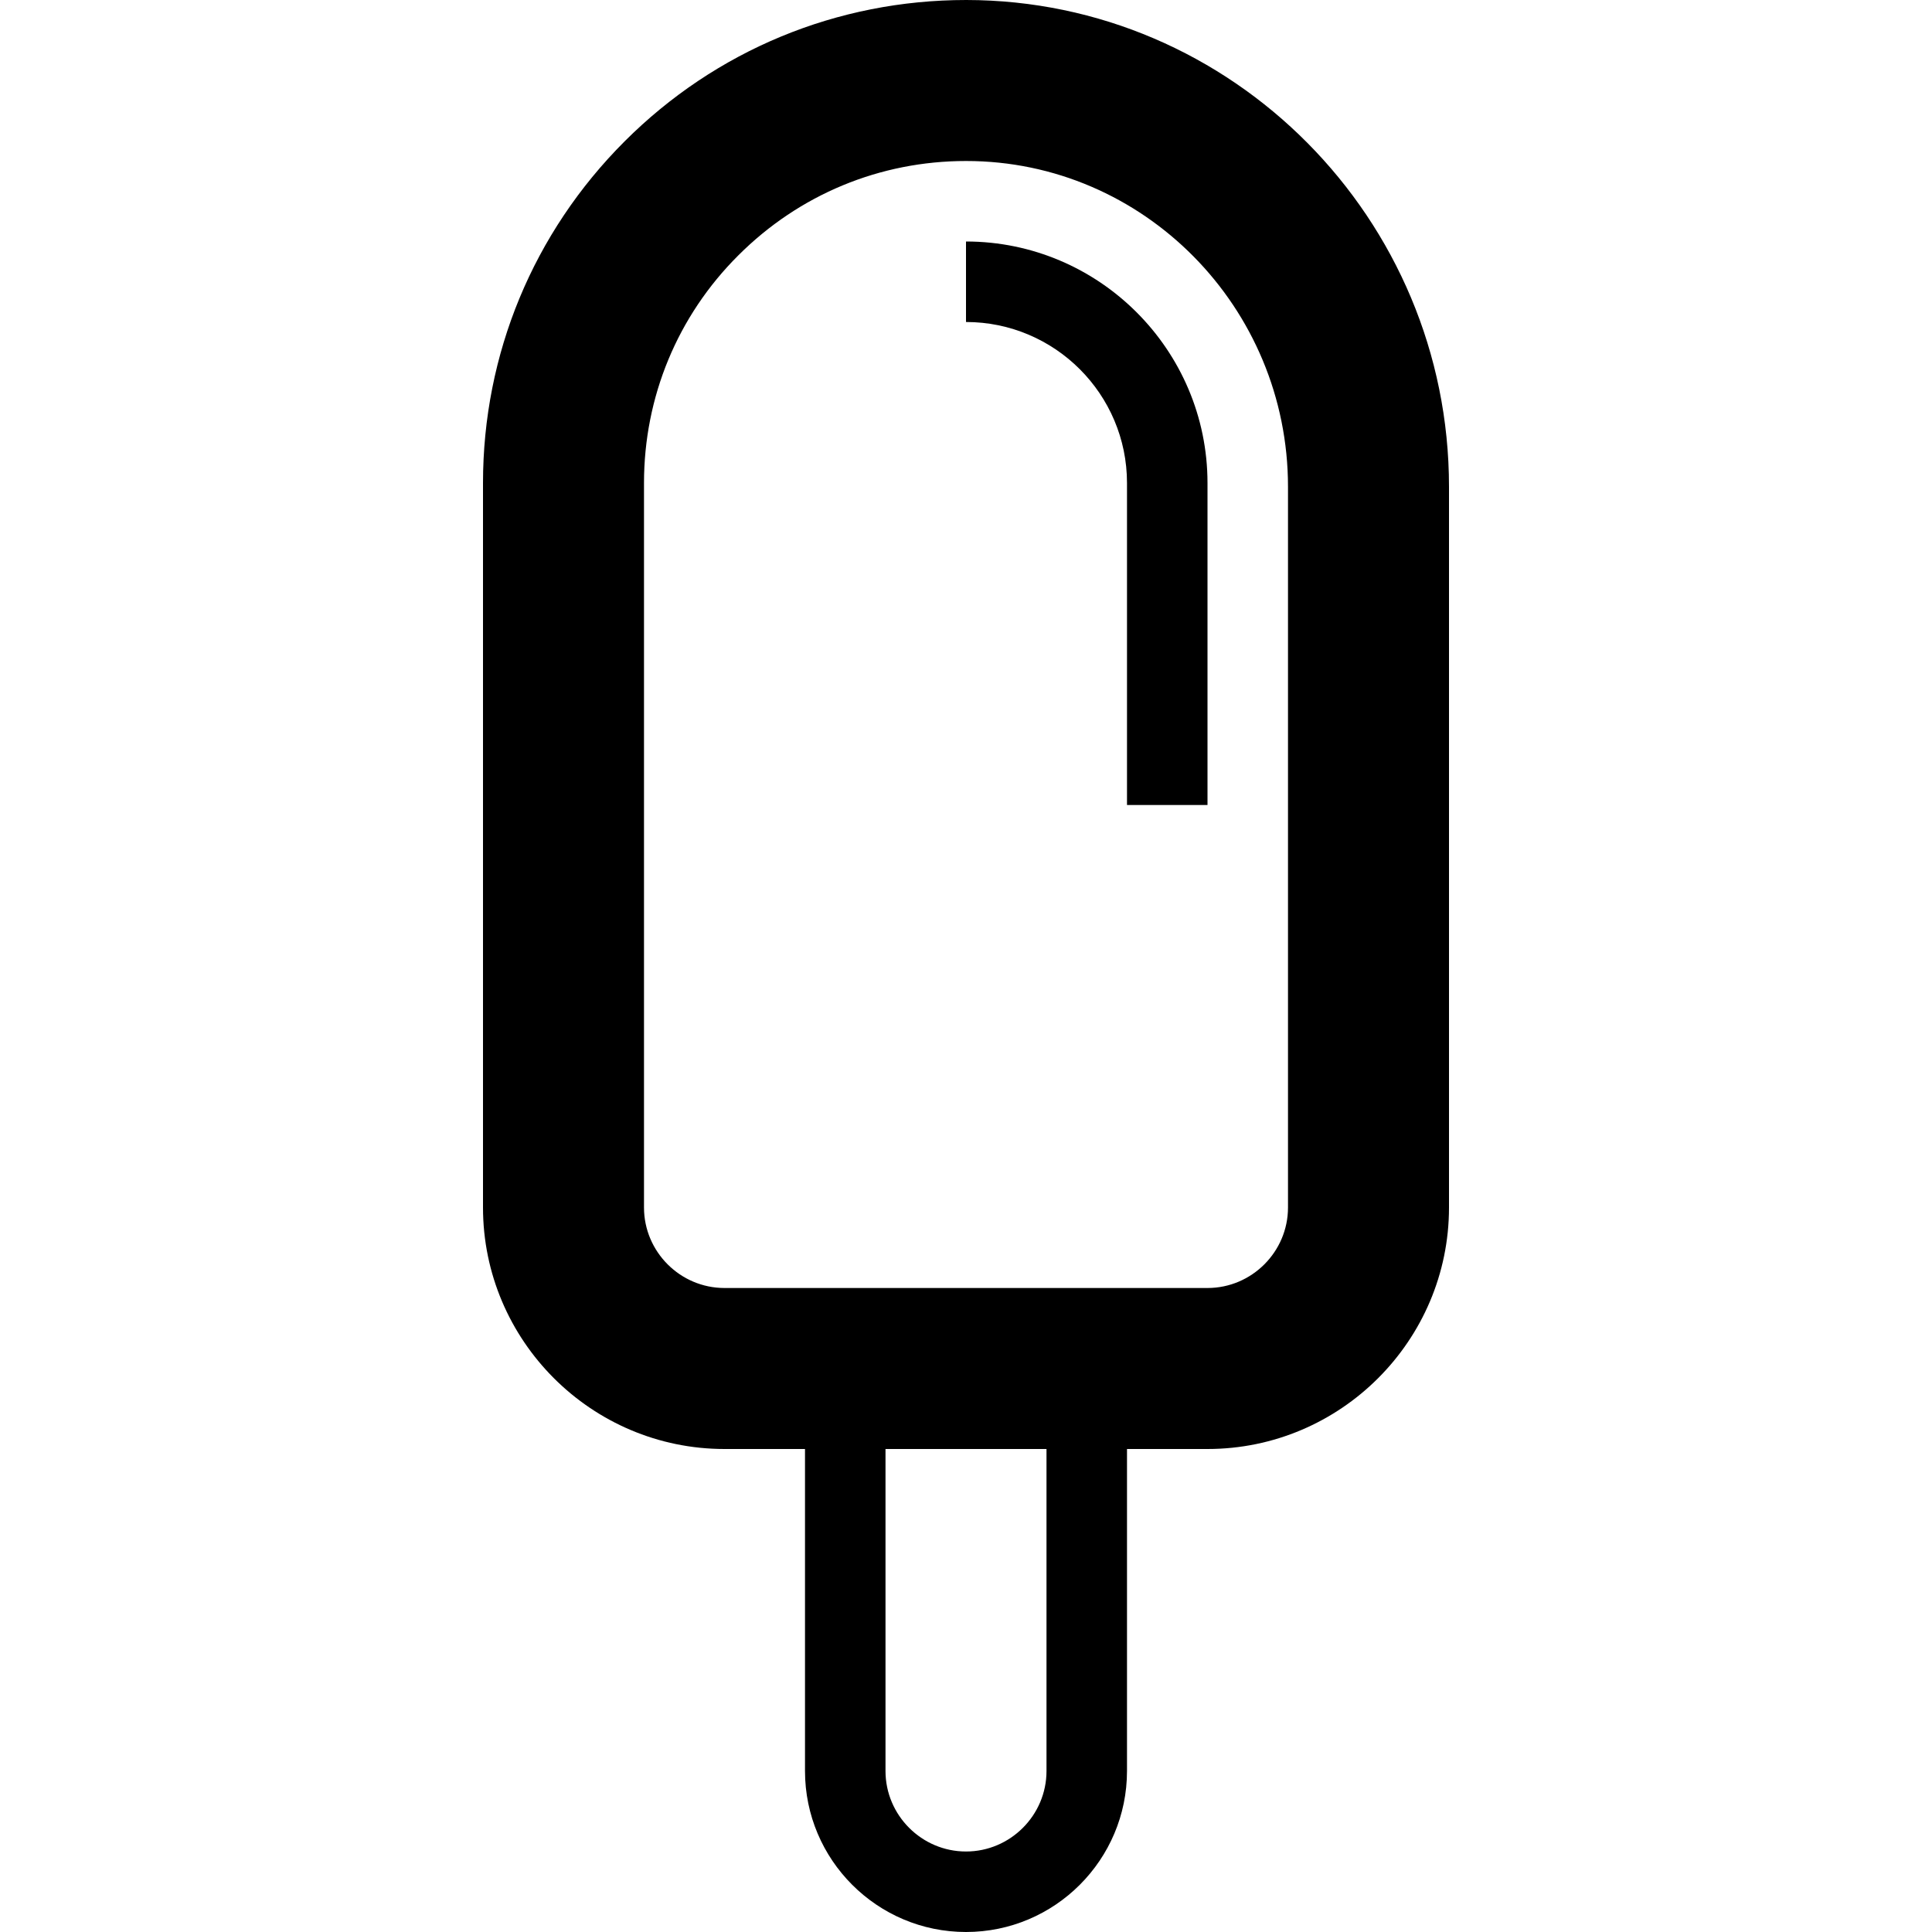 <!-- Generated by IcoMoon.io -->
<svg version="1.1" xmlns="http://www.w3.org/2000/svg" width="24" height="24" viewBox="0 0 24 24">
<path d="M12.003 0v0c-1.606 0-3.113 0.625-4.244 1.756-1.134 1.134-1.759 2.641-1.759 4.244v9c0 1.653 1.347 3 3 3h1v4c0 1.103 0.897 2 2 2s2-0.897 2-2v-4h1c1.653 0 3-1.347 3-3v-8.953c0-3.331-2.691-6.044-5.997-6.047zM13 22c0 0.55-0.45 1-1 1s-1-0.45-1-1v-4h2v4zM16 15c0 0.55-0.45 1-1 1h-6c-0.55 0-1-0.45-1-1v-9c0-1.069 0.416-2.075 1.172-2.828 0.756-0.756 1.759-1.172 2.828-1.172h0.003c2.203 0 3.997 1.816 3.997 4.047v8.953z"></path>
<path d="M12 3v1c1.103 0 2 0.897 2 2v4h1v-4c0-1.653-1.347-3-3-3z"></path>
</svg>
